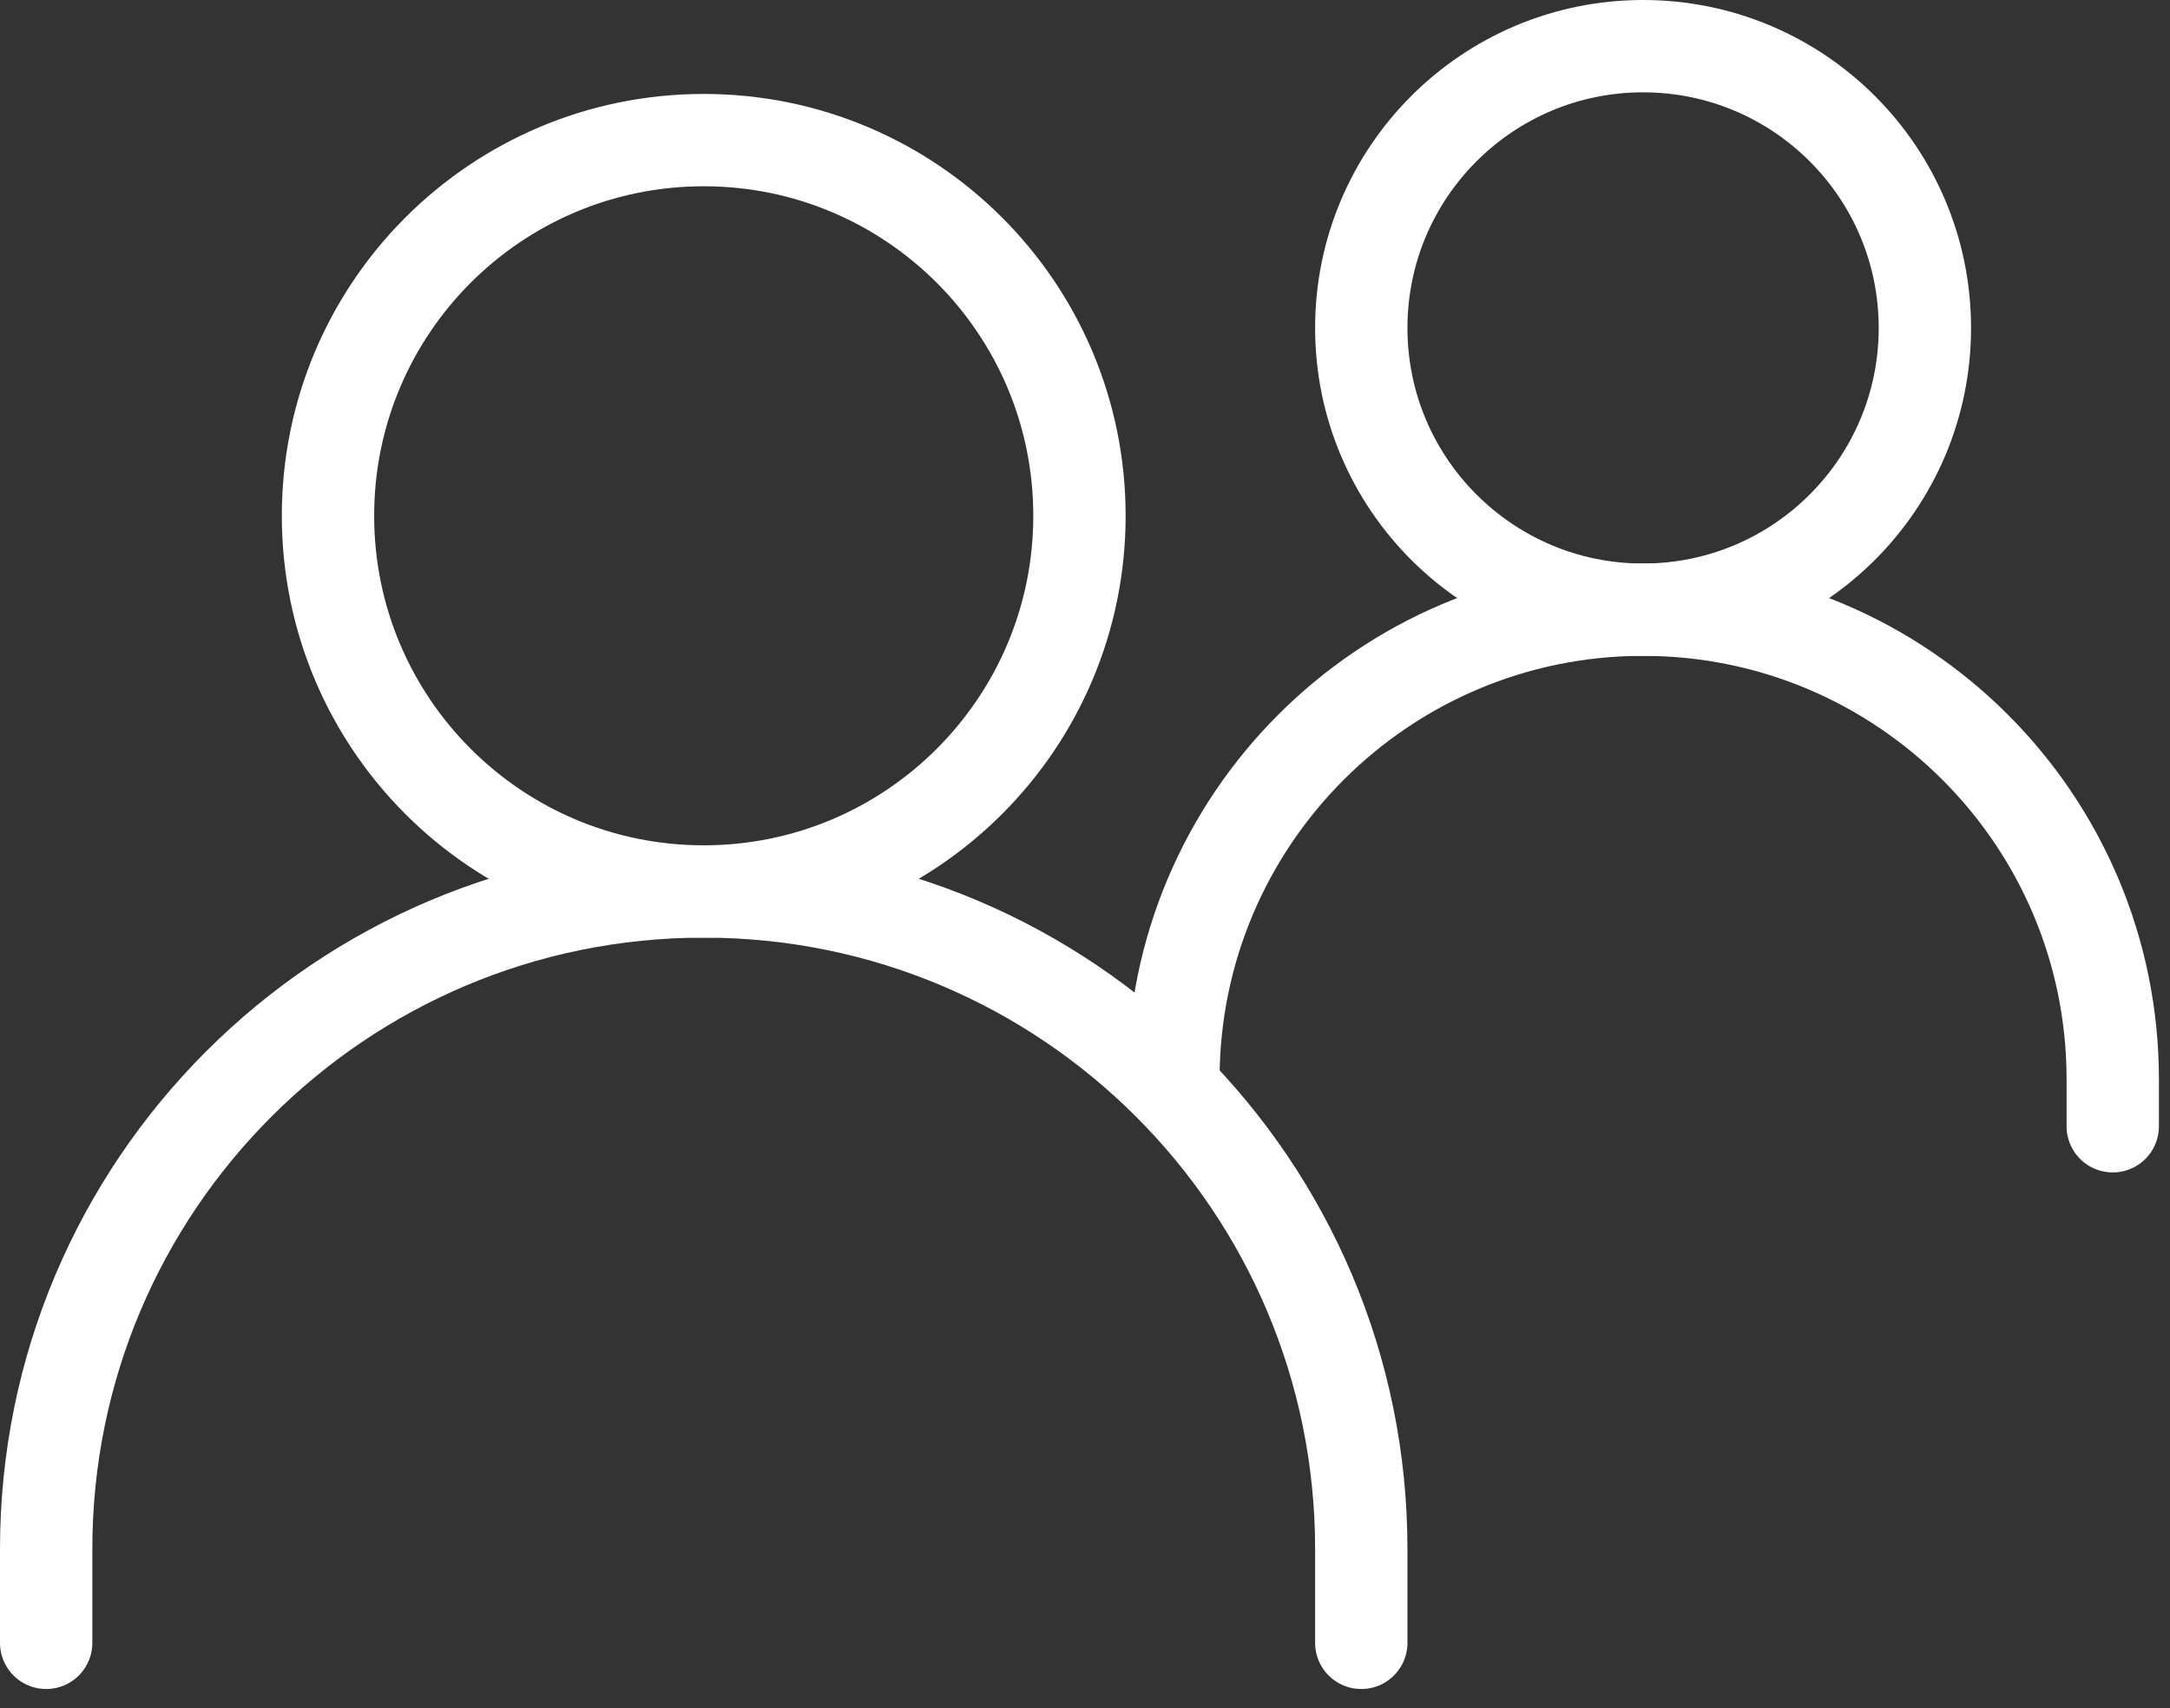 <svg width="47" height="37" viewBox="0 0 47 37" fill="none" xmlns="http://www.w3.org/2000/svg">
<rect x="0" y="0" width="47" height="37" fill="#333333" stroke="none"/>
<path d="M1 35.587V33.553C1 25.687 7.376 19.311 15.242 19.311C23.108 19.311 29.484 25.687 29.484 33.553V35.587" stroke="white" stroke-width="2" stroke-linecap="round"/>
<path d="M25.415 23.38C25.415 17.762 29.969 13.207 35.587 13.207C41.206 13.207 45.76 17.762 45.76 23.38V24.397" stroke="white" stroke-width="2" stroke-linecap="round"/>
<path d="M15.242 19.311C19.736 19.311 23.38 15.667 23.38 11.173C23.38 6.678 19.736 3.035 15.242 3.035C10.747 3.035 7.104 6.678 7.104 11.173C7.104 15.667 10.747 19.311 15.242 19.311Z" stroke="white" stroke-width="2" stroke-linecap="round" stroke-linejoin="round"/>
<path d="M35.587 13.207C38.959 13.207 41.691 10.475 41.691 7.104C41.691 3.733 38.959 1 35.587 1C32.217 1 29.484 3.733 29.484 7.104C29.484 10.475 32.217 13.207 35.587 13.207Z" stroke="white" stroke-width="2" stroke-linecap="round" stroke-linejoin="round"/>
</svg>
